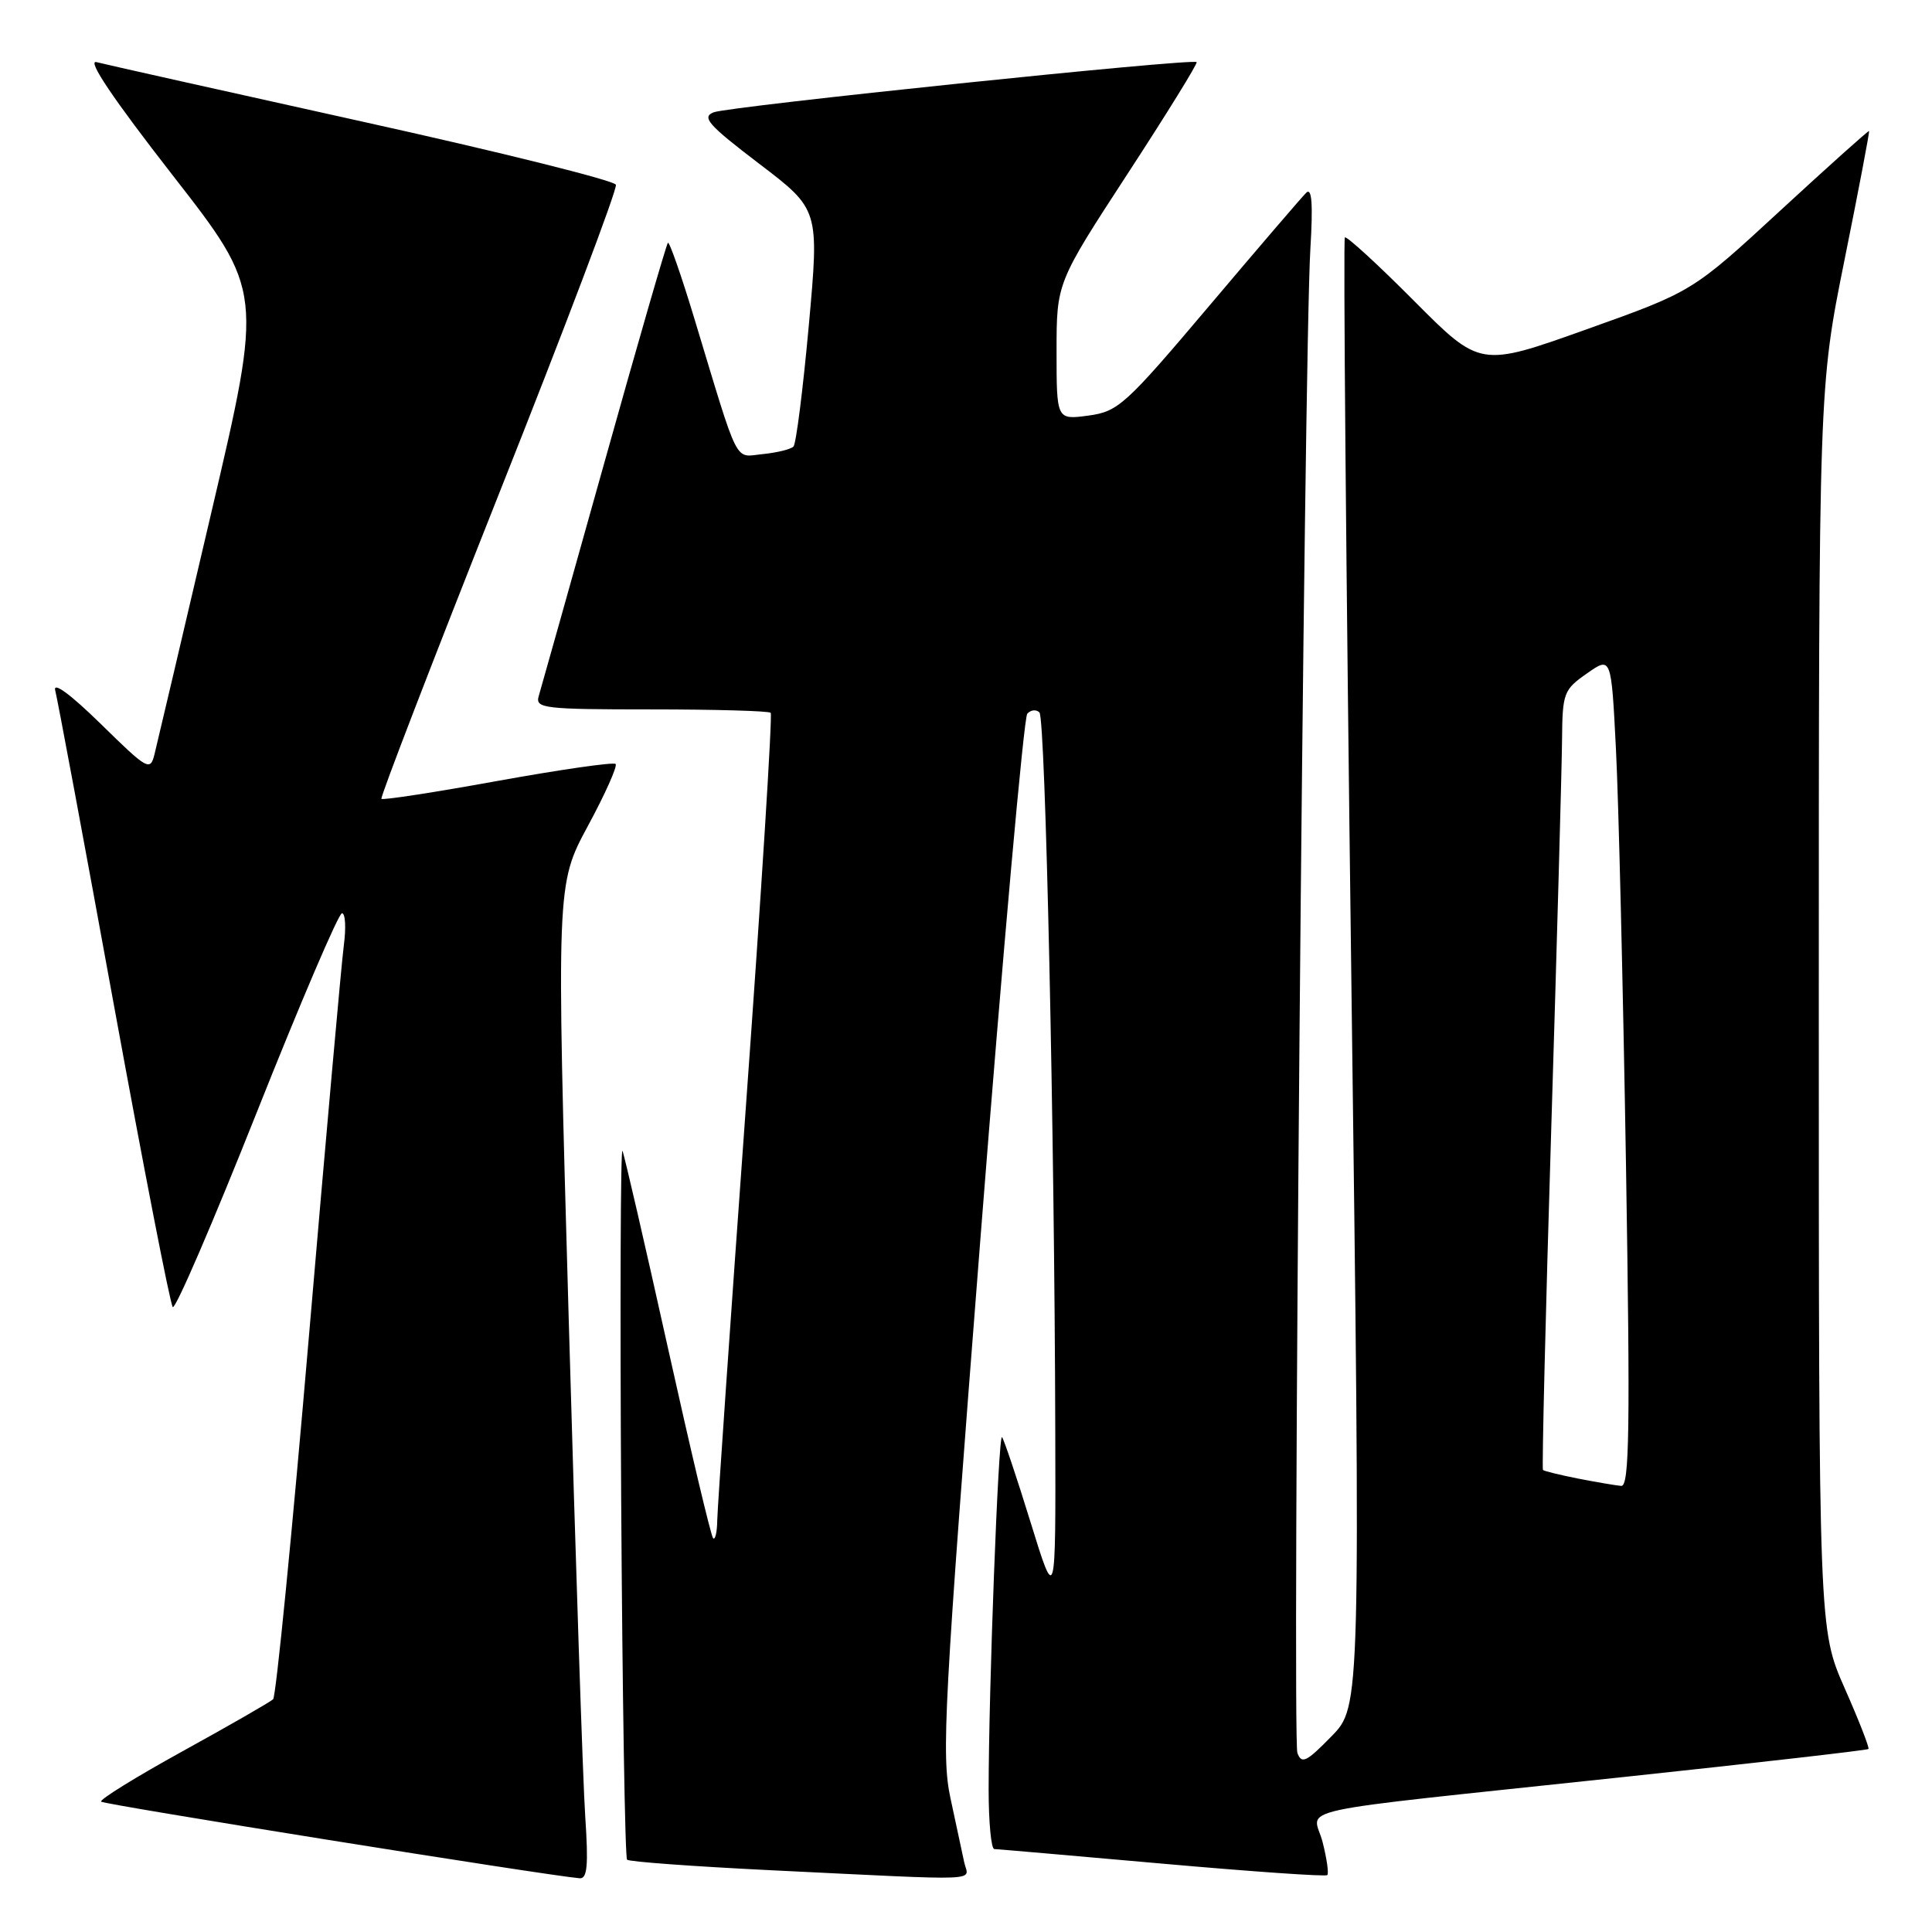 <?xml version="1.0" encoding="UTF-8" standalone="no"?>
<!DOCTYPE svg PUBLIC "-//W3C//DTD SVG 1.1//EN" "http://www.w3.org/Graphics/SVG/1.1/DTD/svg11.dtd" >
<svg xmlns="http://www.w3.org/2000/svg" xmlns:xlink="http://www.w3.org/1999/xlink" version="1.1" viewBox="0 0 256 256">
 <g >
 <path fill="currentColor"
d=" M 77.55 240.75 C 77.24 236.21 76.26 206.56 75.36 174.85 C 73.72 117.20 73.72 117.20 77.89 109.46 C 80.19 105.21 81.84 101.51 81.57 101.23 C 81.29 100.96 74.28 101.97 65.97 103.47 C 57.67 104.98 50.72 106.05 50.54 105.85 C 50.36 105.66 57.36 87.50 66.09 65.50 C 74.83 43.50 81.82 25.04 81.61 24.48 C 81.41 23.92 66.28 20.15 48.00 16.11 C 29.72 12.06 13.87 8.52 12.78 8.23 C 11.49 7.90 15.01 13.12 22.83 23.16 C 34.87 38.61 34.87 38.61 27.97 68.05 C 24.18 84.25 20.81 98.59 20.48 99.91 C 19.91 102.22 19.59 102.04 13.34 95.91 C 9.30 91.96 6.99 90.27 7.32 91.50 C 7.61 92.60 11.10 111.28 15.06 133.00 C 19.03 154.72 22.55 172.81 22.89 173.19 C 23.23 173.58 28.22 161.99 34.00 147.45 C 39.78 132.91 44.87 121.01 45.31 121.01 C 45.76 121.00 45.87 122.91 45.56 125.25 C 45.25 127.59 43.17 150.88 40.94 177.00 C 38.71 203.12 36.57 224.80 36.19 225.16 C 35.81 225.52 30.42 228.62 24.21 232.04 C 18.01 235.46 13.14 238.47 13.40 238.73 C 13.78 239.12 72.24 248.48 76.80 248.88 C 77.82 248.97 77.98 247.18 77.55 240.75 Z  M 127.76 246.75 C 127.49 245.51 126.68 241.69 125.94 238.26 C 124.72 232.57 125.07 226.08 129.94 163.76 C 132.88 126.22 135.66 95.08 136.12 94.57 C 136.59 94.05 137.31 93.98 137.73 94.40 C 138.53 95.19 139.74 150.53 139.83 190.00 C 139.89 212.50 139.89 212.50 136.55 201.69 C 134.72 195.75 133.01 190.68 132.77 190.43 C 132.29 189.96 131.00 224.02 131.00 237.16 C 131.00 241.47 131.34 245.01 131.75 245.01 C 132.16 245.02 142.17 245.89 153.99 246.94 C 165.81 247.99 175.66 248.68 175.87 248.46 C 176.09 248.25 175.81 246.28 175.25 244.08 C 174.04 239.32 169.24 240.36 214.90 235.49 C 232.72 233.59 247.43 231.91 247.58 231.75 C 247.73 231.60 246.32 227.97 244.43 223.70 C 241.00 215.92 241.00 215.92 241.00 133.64 C 241.00 51.36 241.00 51.36 244.41 34.43 C 246.29 25.12 247.75 17.43 247.66 17.36 C 247.57 17.28 242.27 22.03 235.88 27.92 C 224.27 38.63 224.27 38.63 210.20 43.65 C 196.13 48.67 196.13 48.67 187.37 39.87 C 182.55 35.02 178.42 31.24 178.20 31.46 C 177.98 31.69 178.36 75.57 179.05 128.99 C 180.30 226.11 180.30 226.11 176.43 230.07 C 173.11 233.47 172.47 233.79 171.91 232.27 C 171.21 230.35 172.79 46.94 173.63 33.00 C 173.99 27.01 173.83 24.81 173.08 25.54 C 172.50 26.11 166.71 32.86 160.22 40.54 C 149.10 53.69 148.17 54.53 144.21 55.07 C 140.00 55.63 140.00 55.63 140.00 46.55 C 140.00 37.47 140.00 37.47 149.43 23.00 C 154.62 15.04 158.73 8.39 158.56 8.23 C 158.03 7.70 96.59 14.09 94.57 14.88 C 92.93 15.52 93.84 16.55 100.60 21.70 C 108.56 27.76 108.56 27.76 107.17 43.13 C 106.40 51.58 105.49 58.80 105.14 59.17 C 104.79 59.53 102.96 59.98 101.08 60.17 C 97.23 60.54 98.05 62.17 91.99 42.16 C 90.27 36.47 88.69 31.97 88.50 32.17 C 88.30 32.37 84.48 45.57 80.02 61.52 C 75.55 77.46 71.67 91.29 71.38 92.25 C 70.91 93.86 72.07 94.00 86.27 94.00 C 94.74 94.00 101.87 94.20 102.12 94.45 C 102.37 94.70 100.89 118.21 98.83 146.70 C 96.77 175.19 95.07 199.81 95.04 201.42 C 95.02 203.02 94.77 204.10 94.49 203.82 C 94.21 203.55 91.50 192.11 88.46 178.41 C 85.42 164.71 82.73 153.05 82.48 152.50 C 82.23 151.95 82.15 172.75 82.31 198.72 C 82.47 224.69 82.82 246.15 83.09 246.42 C 83.36 246.69 91.89 247.31 102.04 247.81 C 131.18 249.22 128.30 249.33 127.76 246.75 Z  M 209.11 195.92 C 206.70 195.44 204.60 194.93 204.45 194.78 C 204.30 194.63 204.79 174.25 205.55 149.50 C 206.31 124.75 206.95 101.58 206.98 98.00 C 207.03 91.83 207.20 91.38 210.27 89.24 C 213.50 86.97 213.50 86.97 214.12 99.24 C 214.47 105.98 215.06 130.74 215.45 154.25 C 216.02 189.44 215.91 196.98 214.82 196.89 C 214.10 196.83 211.53 196.39 209.11 195.92 Z "/>
</g>
</svg>